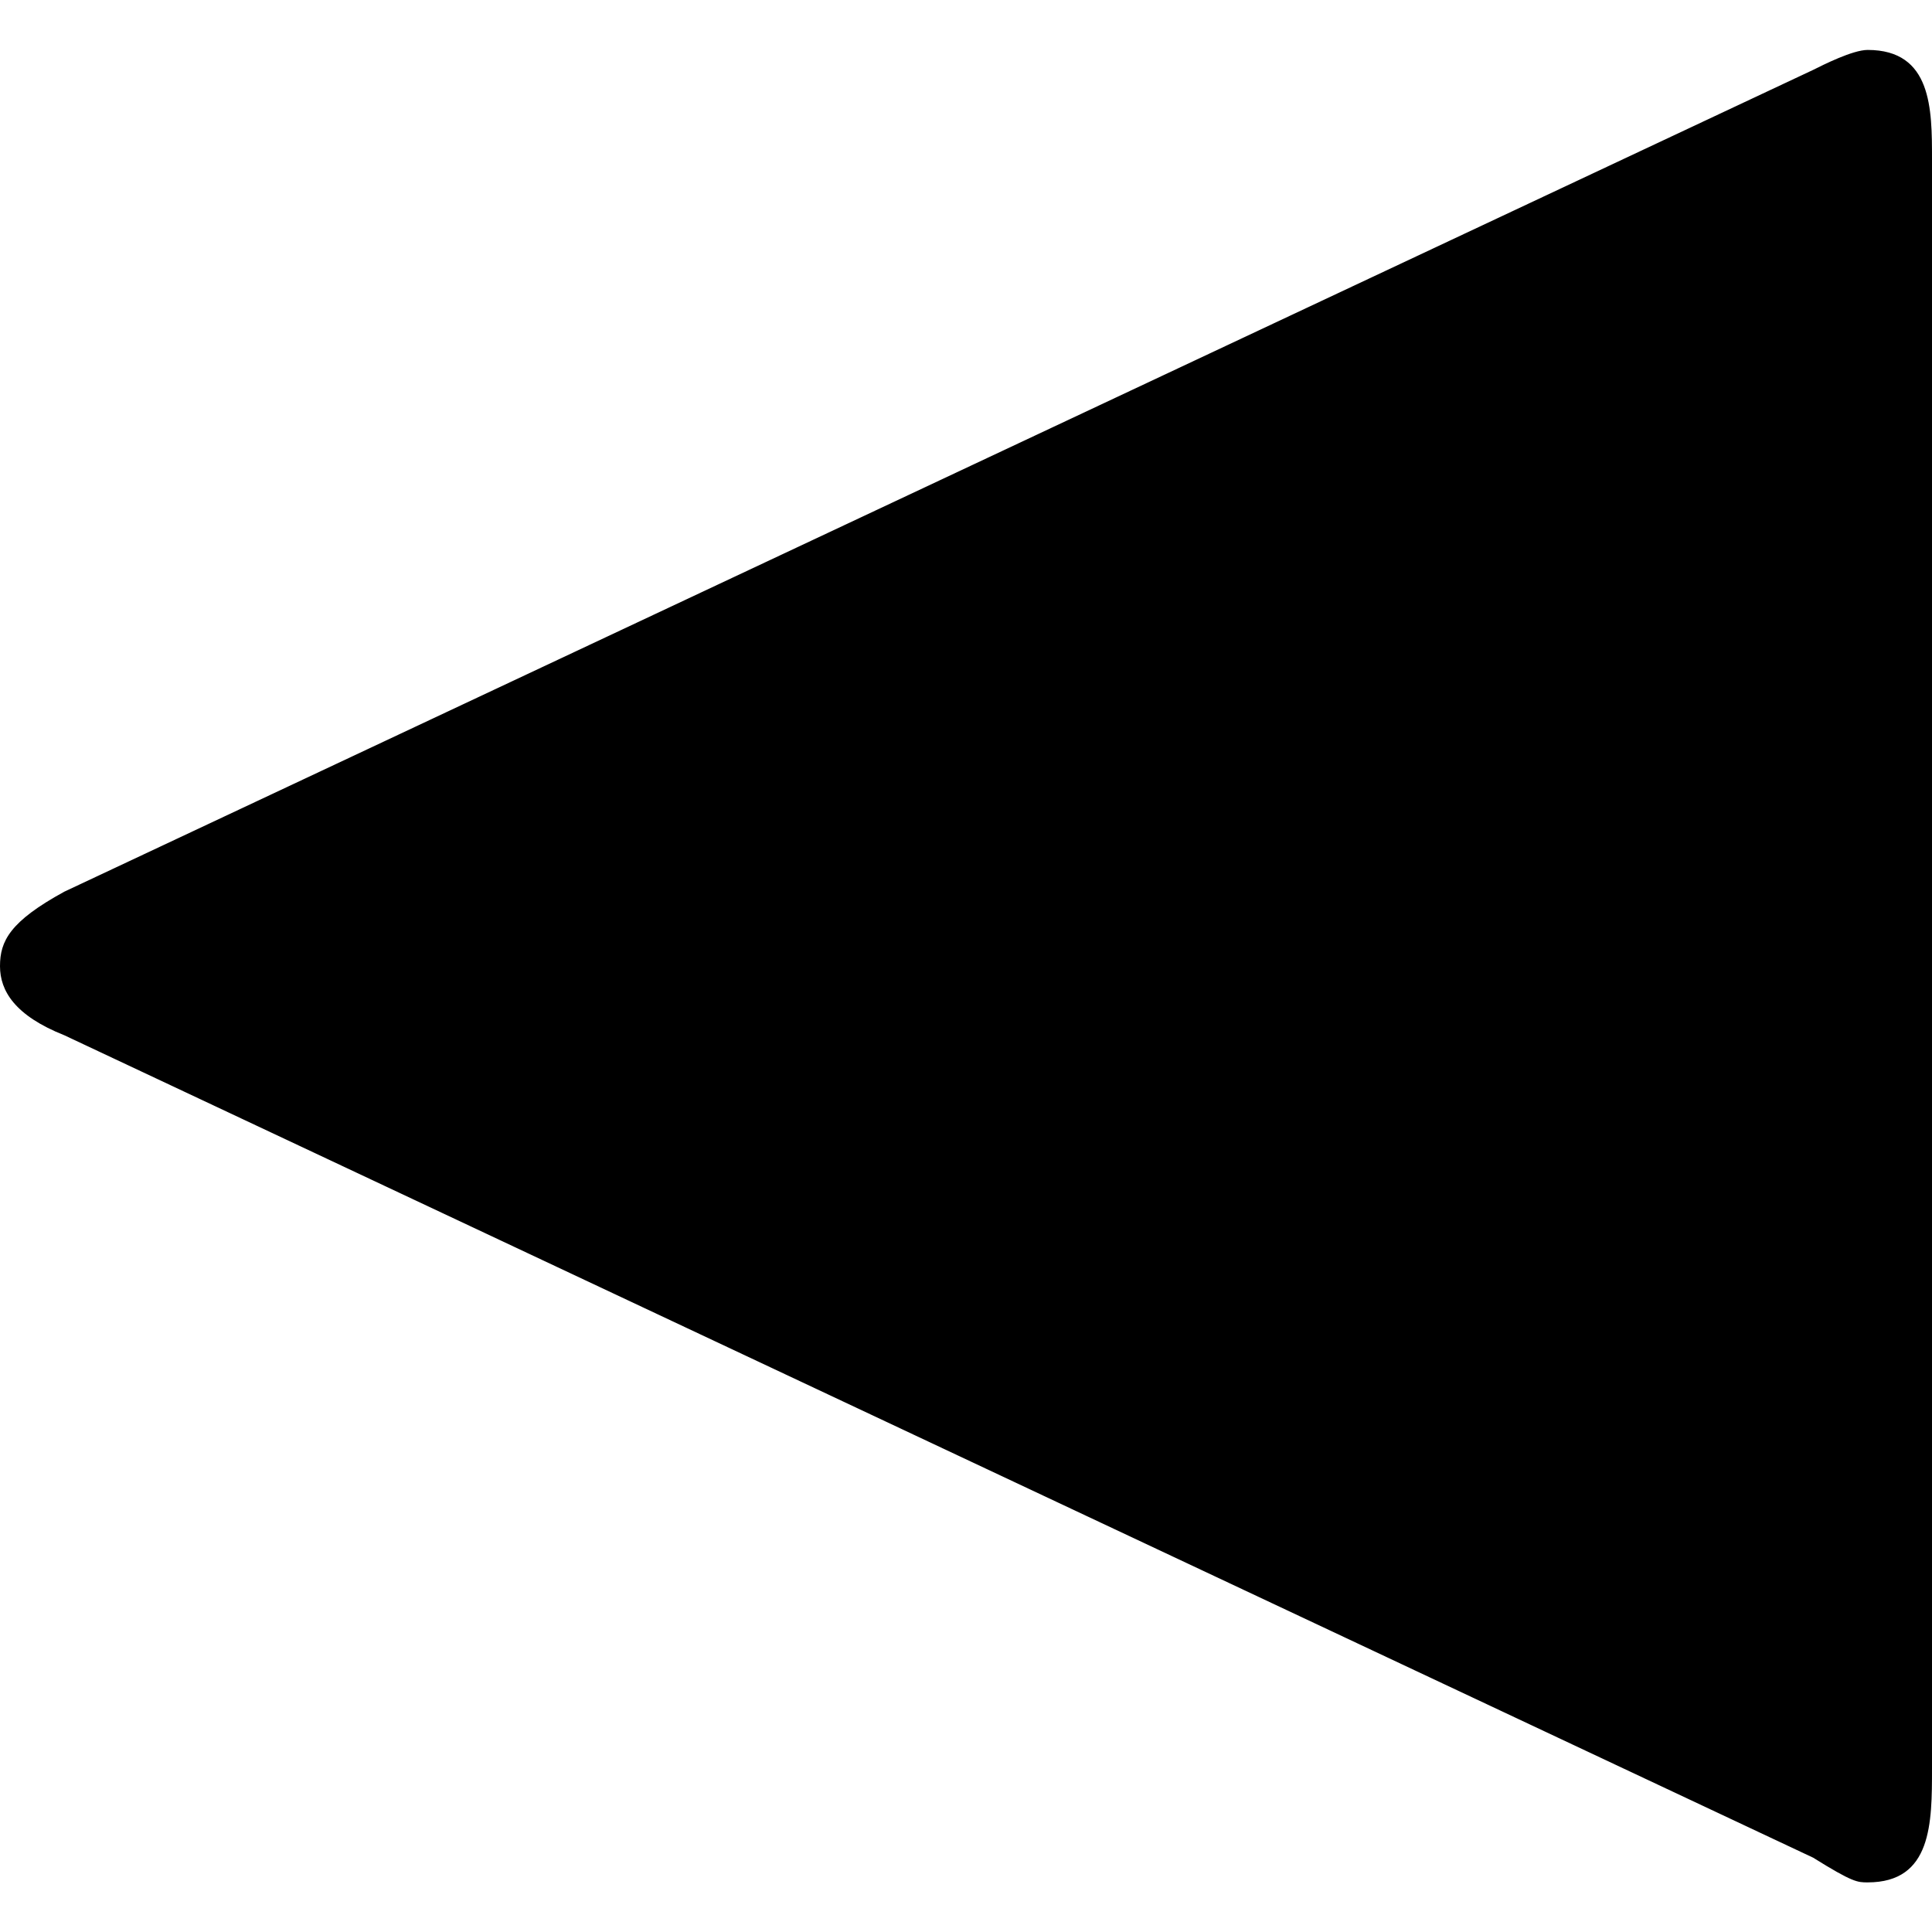 <svg xmlns="http://www.w3.org/2000/svg" xmlns:xlink="http://www.w3.org/1999/xlink" width="64" height="64" viewBox="0 0 6.094 5.781"><svg overflow="visible" x="-.828" y="5.375"><path style="stroke:none" d="M1.031-2.719c-.172.094-.203.156-.203.235 0 .078.047.156.203.218L6.547.328c.125.078.14.078.172.078.203 0 .203-.187.203-.36V-5.03c0-.157 0-.344-.203-.344-.047 0-.14.047-.172.063zm0 0"/></svg></svg>